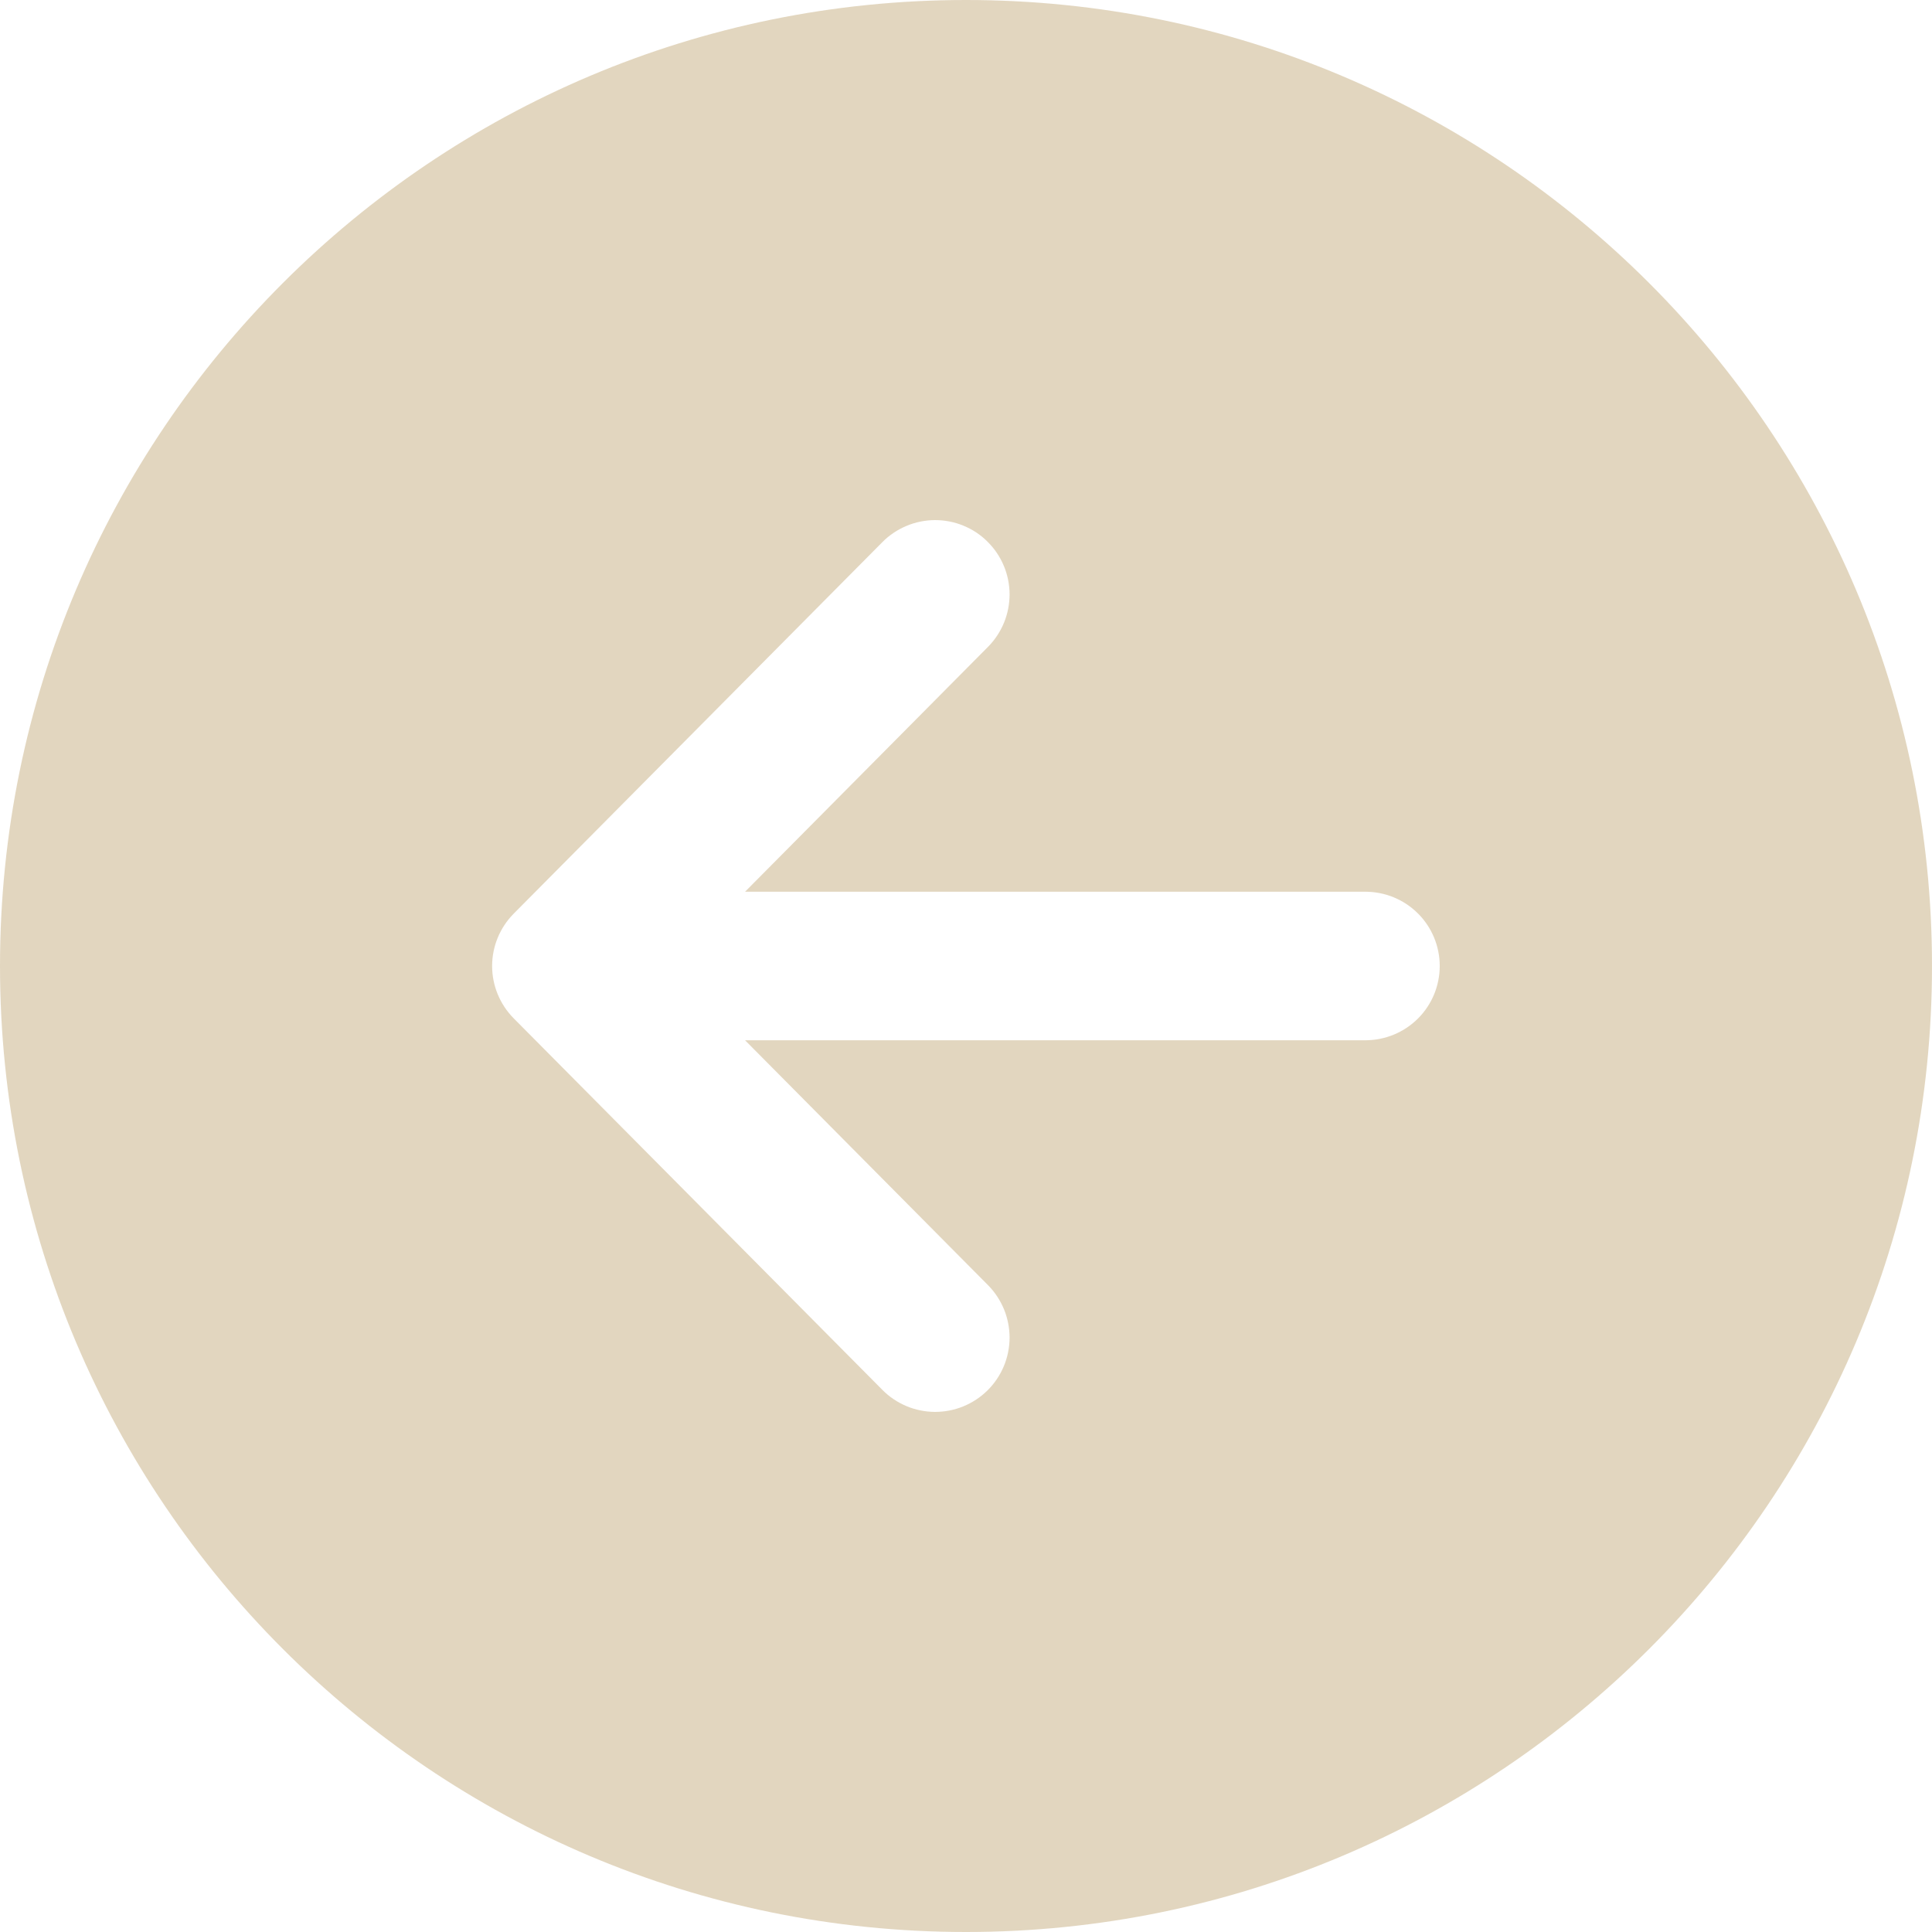 <svg width="25" height="25" viewBox="0 0 25 25" fill="none" xmlns="http://www.w3.org/2000/svg">
<path d="M0 12.5C0 19.403 5.597 25 12.5 25C19.403 25 25 19.403 25 12.5C25 5.597 19.403 0 12.5 0C5.597 0 0 5.597 0 12.5ZM12.779 7.01C12.869 7.099 12.94 7.204 12.989 7.321C13.038 7.437 13.063 7.562 13.064 7.688C13.064 7.815 13.04 7.94 12.992 8.057C12.944 8.174 12.874 8.28 12.785 8.37L9.641 11.539H17.668C17.923 11.539 18.168 11.64 18.348 11.82C18.529 12 18.63 12.245 18.63 12.5C18.63 12.755 18.529 13 18.348 13.18C18.168 13.36 17.923 13.461 17.668 13.461H9.641L12.785 16.63C12.874 16.72 12.944 16.826 12.992 16.943C13.04 17.06 13.064 17.186 13.064 17.312C13.063 17.438 13.038 17.563 12.989 17.68C12.94 17.796 12.869 17.902 12.779 17.991C12.689 18.08 12.583 18.15 12.466 18.198C12.349 18.246 12.224 18.27 12.097 18.27C11.971 18.269 11.846 18.244 11.729 18.195C11.613 18.146 11.507 18.075 11.418 17.985L6.647 13.177C6.469 12.997 6.368 12.754 6.368 12.5C6.368 12.246 6.469 12.003 6.647 11.823L11.418 7.015C11.507 6.925 11.613 6.854 11.73 6.805C11.846 6.756 11.971 6.731 12.098 6.73C12.224 6.73 12.35 6.754 12.466 6.802C12.583 6.85 12.69 6.92 12.779 7.01Z" fill="#C6AF80" fill-opacity="0.5"/>
</svg>

